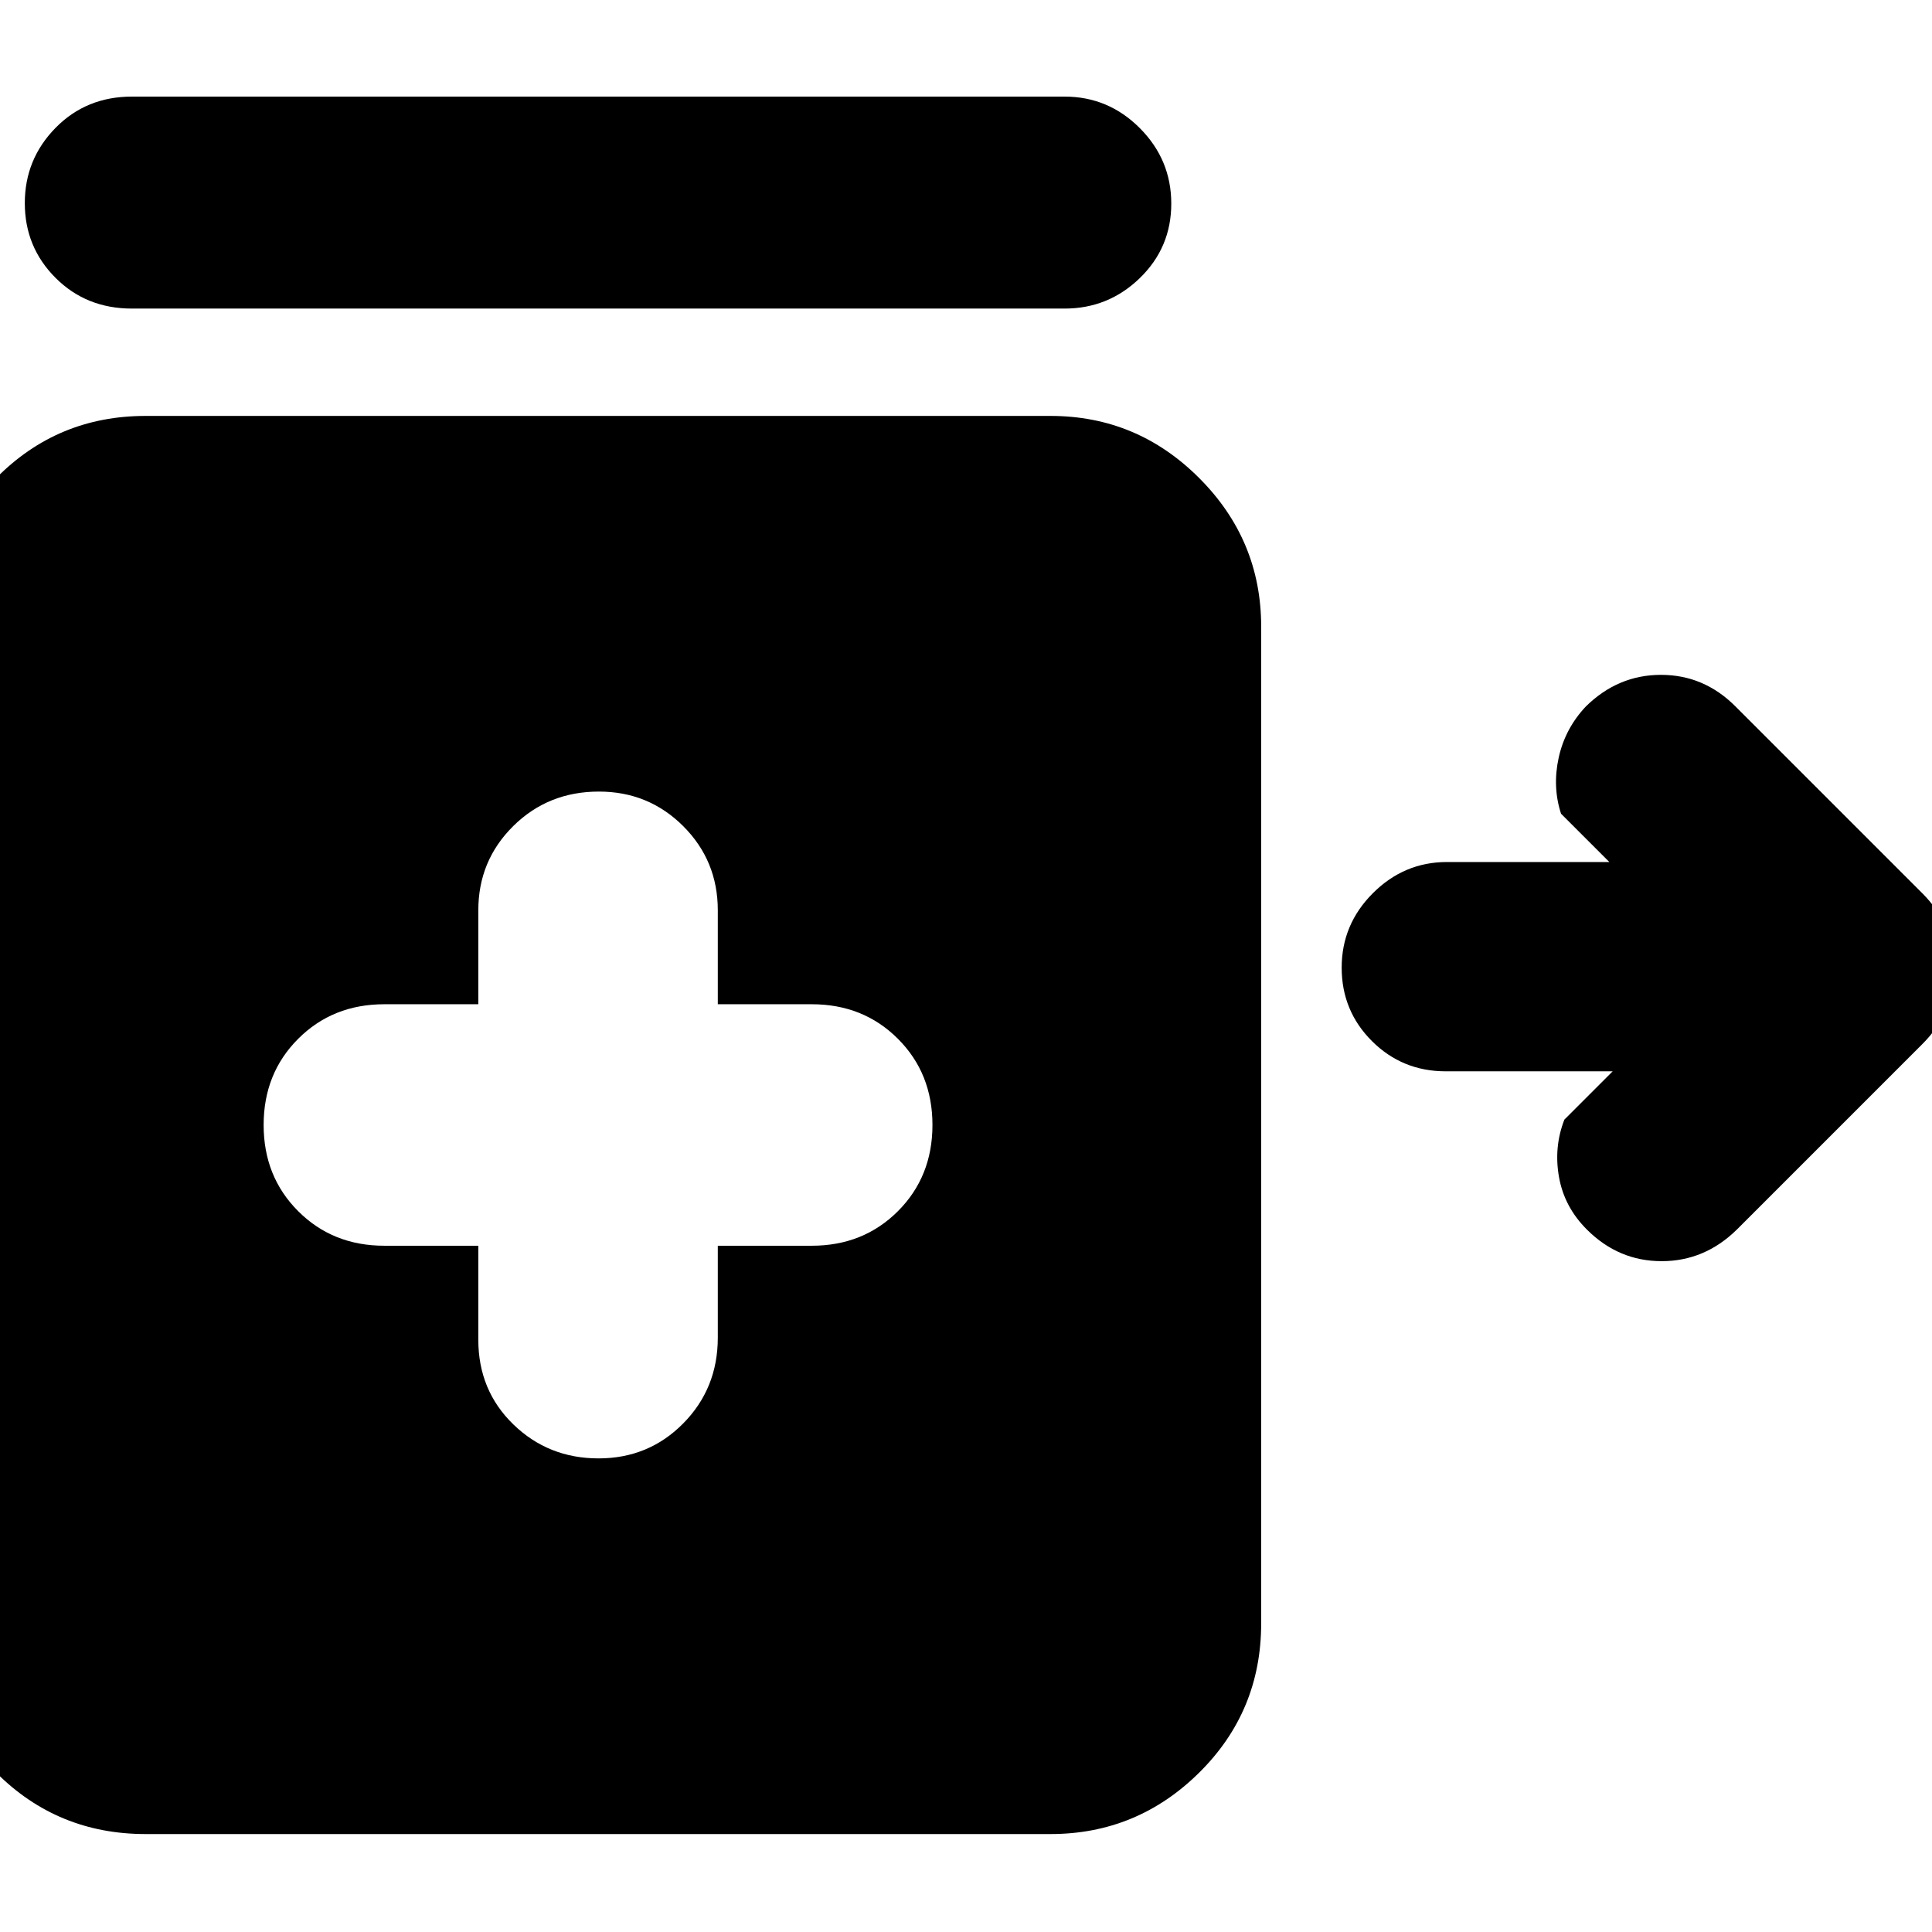 <svg xmlns="http://www.w3.org/2000/svg" height="40" viewBox="0 -960 960 960" width="40"><path d="M65.54-806.67q-22.71 0-37.96-15.28t-15.25-37.11q0-21.82 15.25-37.38Q42.83-912 65.54-912H529q21.75 0 37.38 15.68Q582-880.65 582-858.82q0 21.82-15.62 36.99-15.63 15.16-37.38 15.16H65.54Zm231.87 571.34q24.92 0 42.09-17.39t17.17-42.61V-341h46.66q25.67 0 42.84-17.17 17.16-17.16 17.16-42.83 0-25.67-17.16-42.83Q429-461 403.33-461h-46.66v-46.67q0-24.66-17.19-41.83-17.19-17.17-41.89-17.17-25.26 0-42.59 17.17-17.33 17.17-17.33 41.83V-461H191q-25.67 0-42.83 17.17Q131-426.67 131-401q0 25.67 17.17 42.83Q165.33-341 191-341h46.67v46.67q0 25.22 17.41 42.11t42.33 16.89ZM72.33-48.67q-43.7 0-74.18-30.48-30.48-30.48-30.48-74.18v-495.34q0-43 30.48-73.83t74.18-30.83H522q43 0 73.83 30.83 30.84 30.83 30.84 73.83v495.34q0 43.7-30.84 74.18Q565-48.67 522-48.67H72.33Zm716.34-300.22q-11.34-11.23-14-26.17-2.67-14.94 2.66-28.61l24-24h-83q-21.55 0-36.61-15.01-15.05-15.02-15.05-36.5 0-21.49 15.5-36.99 15.5-15.5 36.83-15.5h80.67l-24-24q-4.34-13.33-1.17-27.83 3.17-14.5 13.54-25.5 15.96-15.67 37.29-15.67 21.34 0 37 15.67l93 93Q971-500.27 971-478.64q0 21.64-15.67 37.31L863-349q-15.98 15.67-37.32 15.67-21.35 0-37.01-15.56Z"/></svg>
